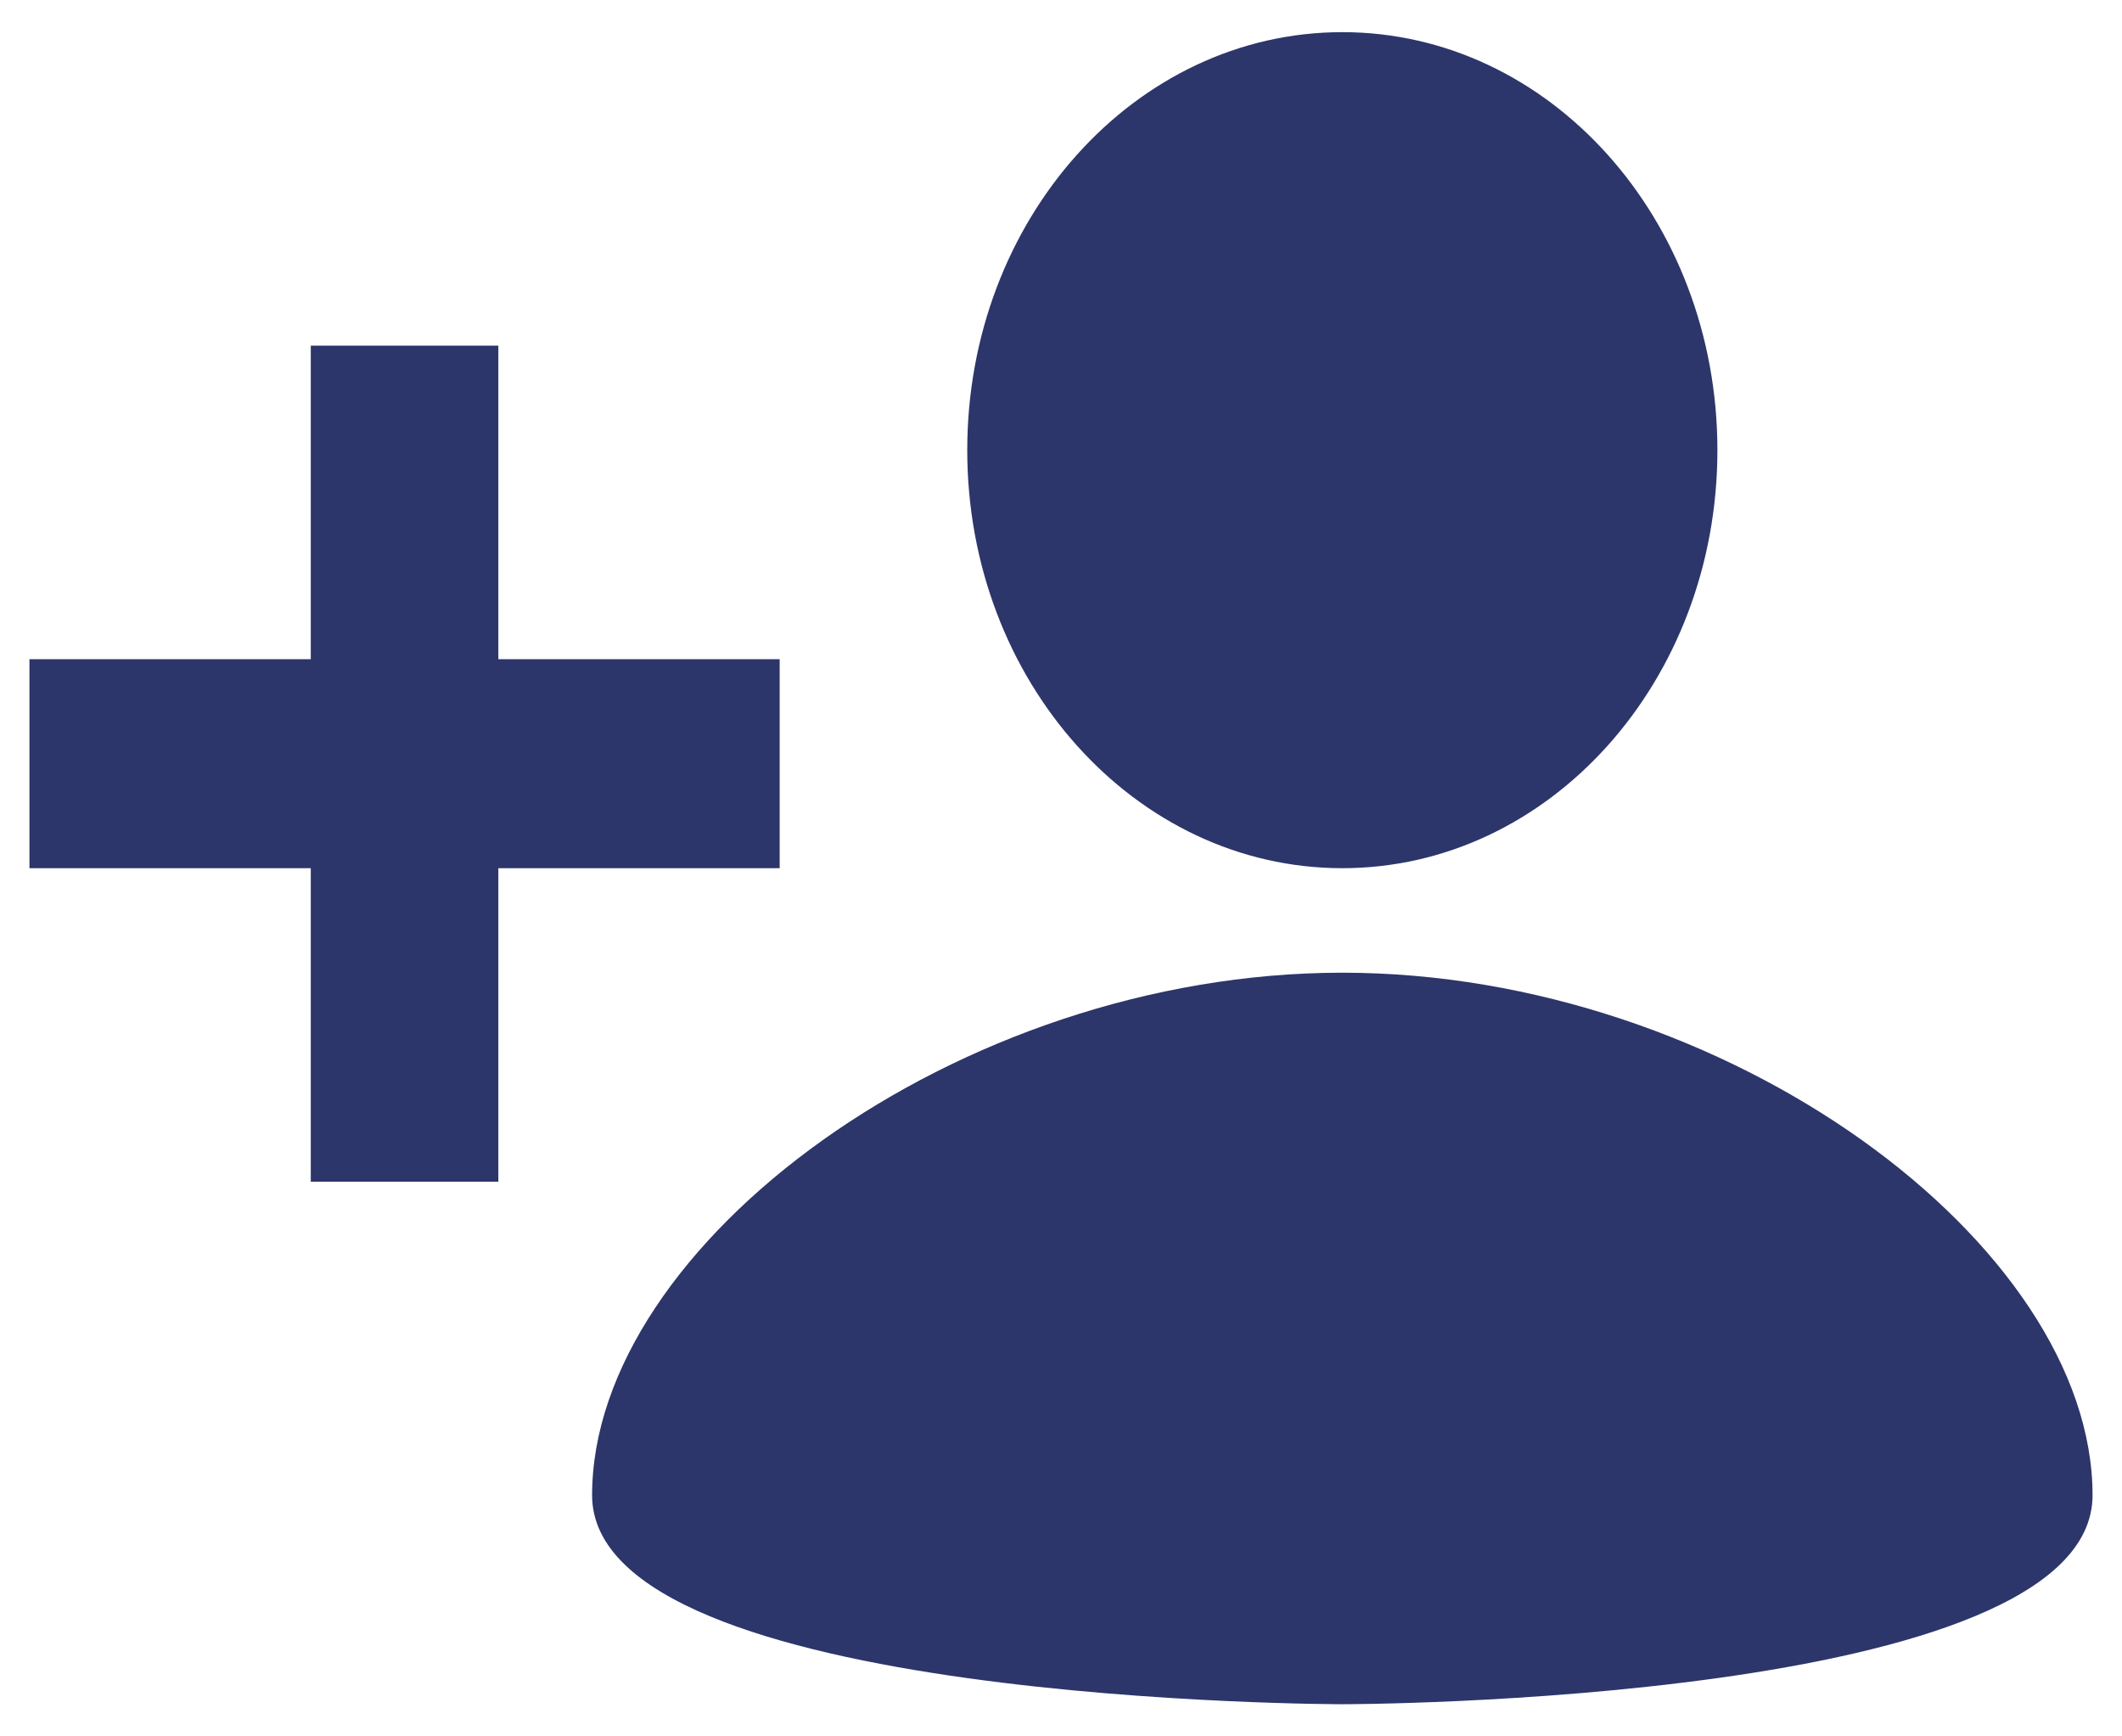 <svg width="33" height="27" viewBox="0 0 33 27" fill="none" xmlns="http://www.w3.org/2000/svg">
<path d="M20.875 13.5C24.097 13.5 26.708 10.59 26.708 7C26.708 3.41 24.097 0.5 20.875 0.5C17.653 0.5 15.042 3.41 15.042 7C15.042 10.59 17.653 13.5 20.875 13.5Z" fill="#2C366A"/>
<path d="M20.875 26.5C20.875 26.5 32.542 26.5 32.542 23.25C32.542 19.35 26.854 15.125 20.875 15.125C14.896 15.125 9.208 19.35 9.208 23.25C9.208 26.5 20.875 26.5 20.875 26.5ZM7.75 10.25V5.375H4.833V10.25H0.458V13.5H4.833V18.375H7.75V13.5H12.125V10.25H7.75Z" fill="#2C366A"/>
</svg>
